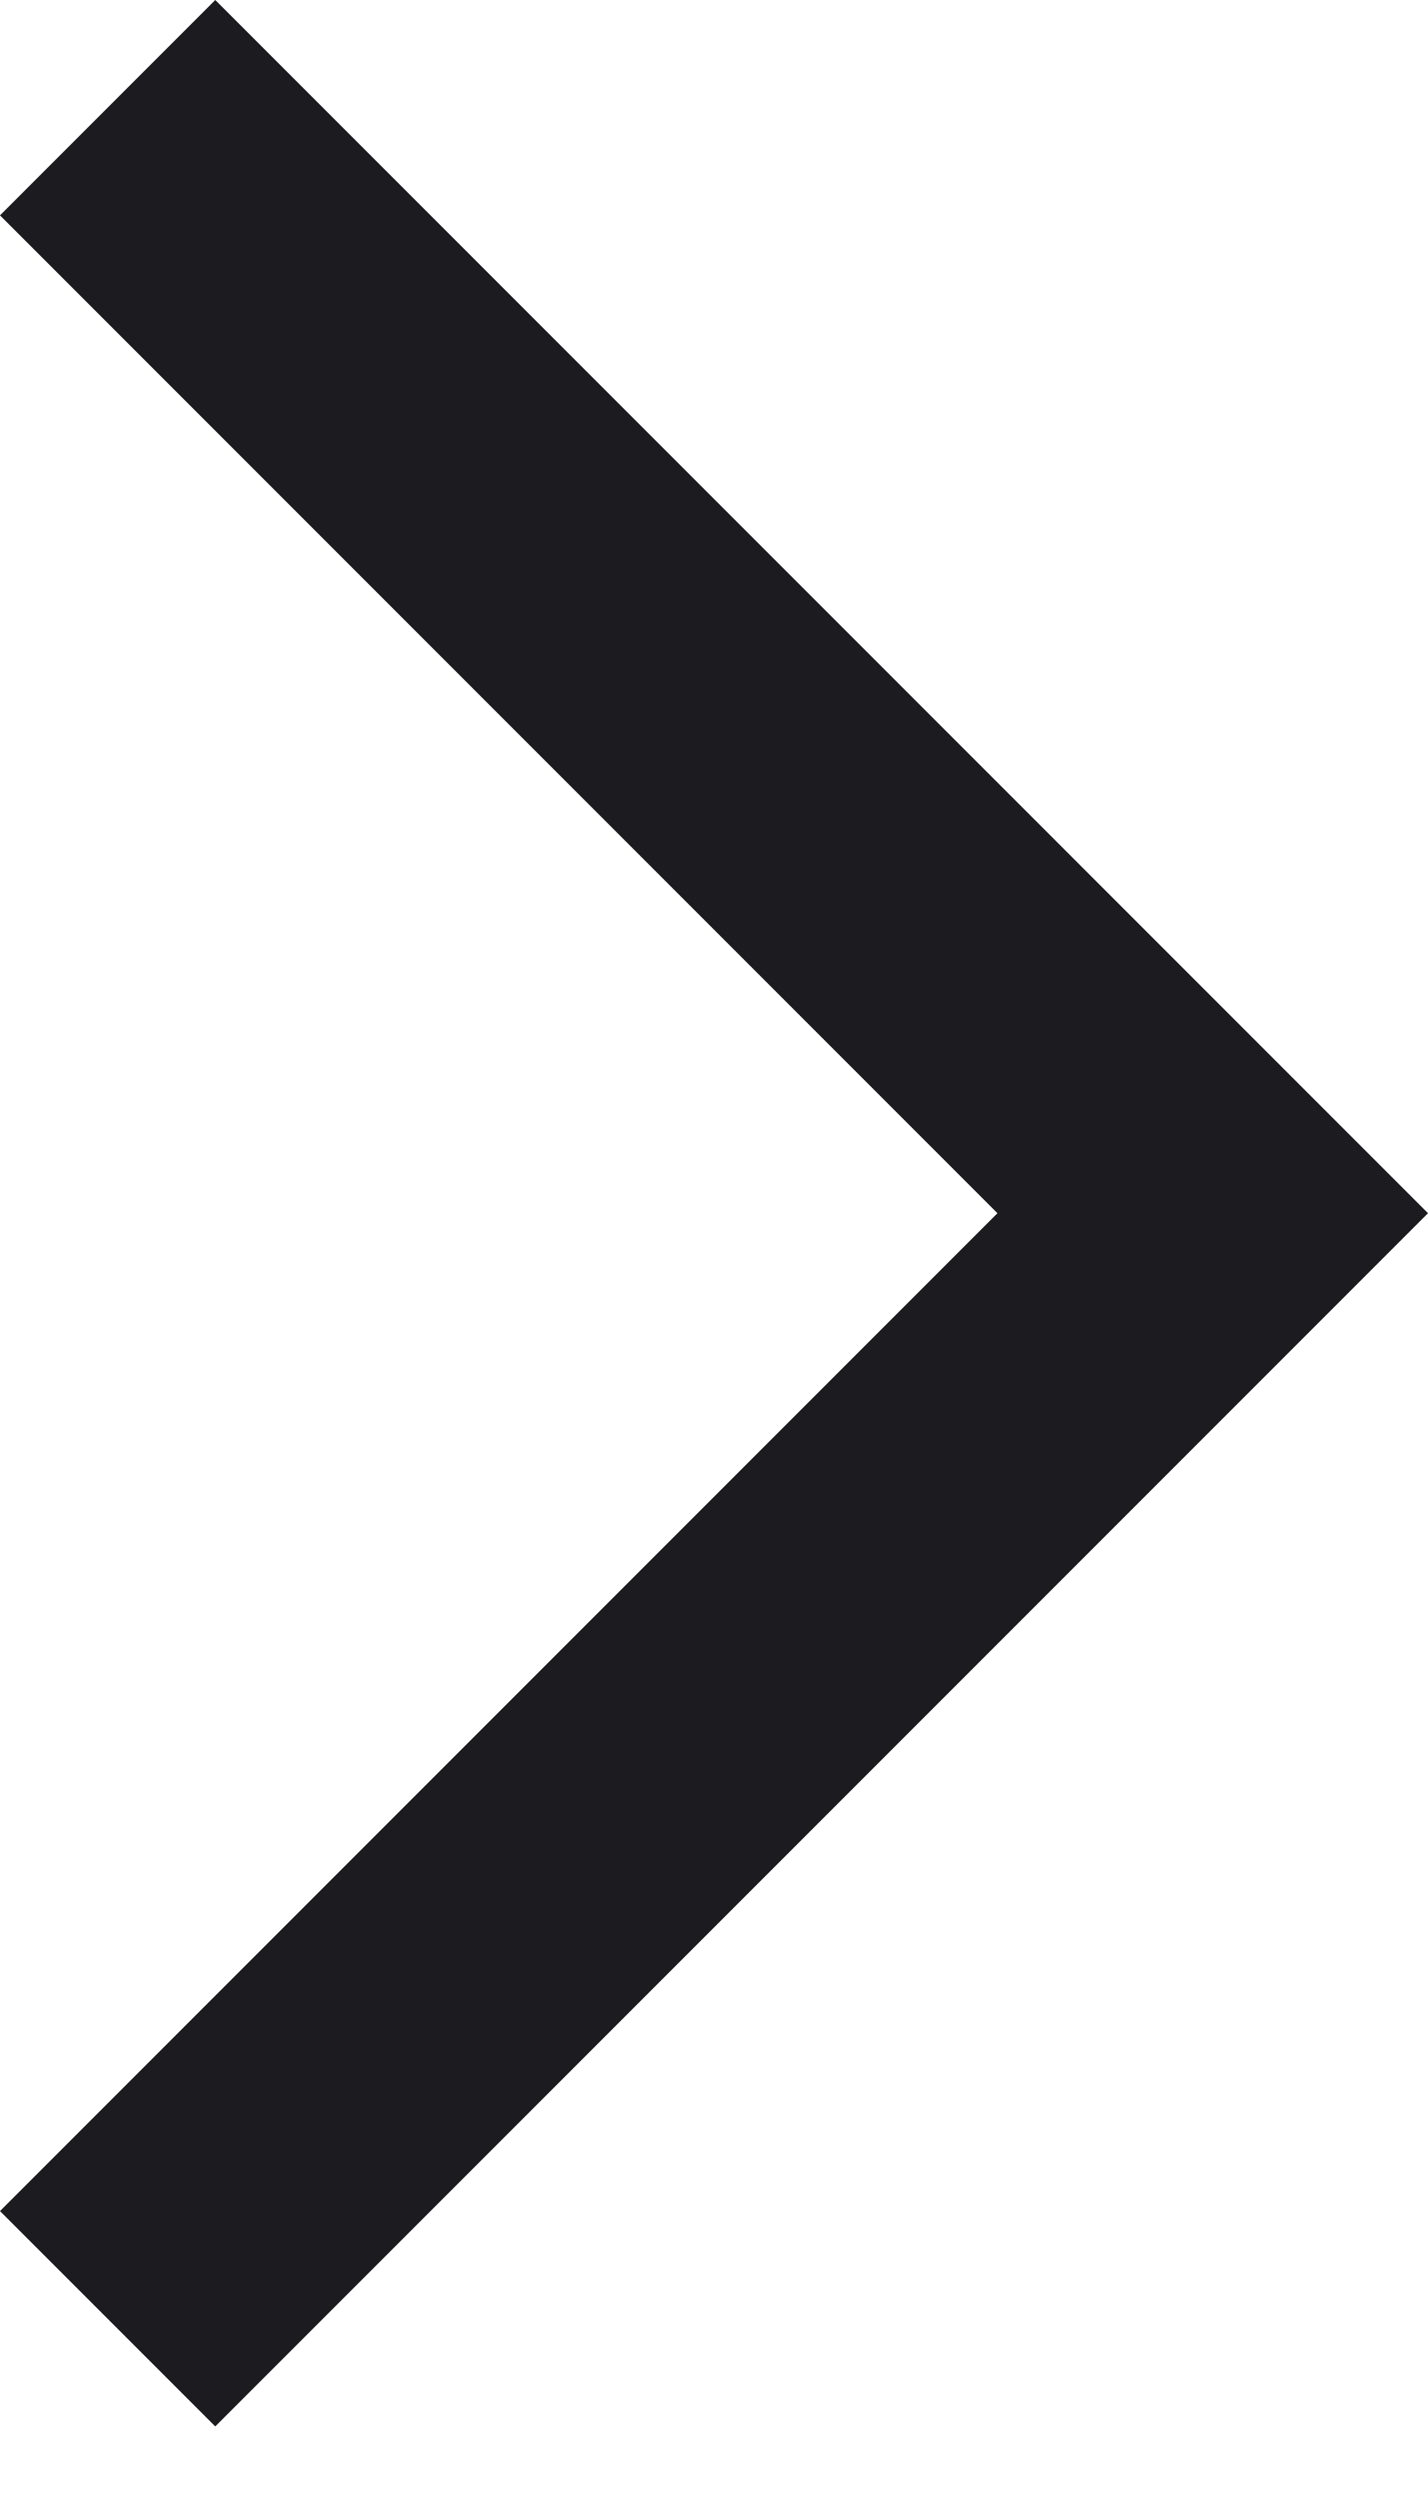 <svg width="8" height="14" viewBox="0 0 8 14" fill="none" xmlns="http://www.w3.org/2000/svg">
<path d="M1.206 13.588L0 12.382L5.588 6.794L0 1.206L1.206 0L8 6.794L1.206 13.588Z" fill="#1C1B1F"/>
</svg>
